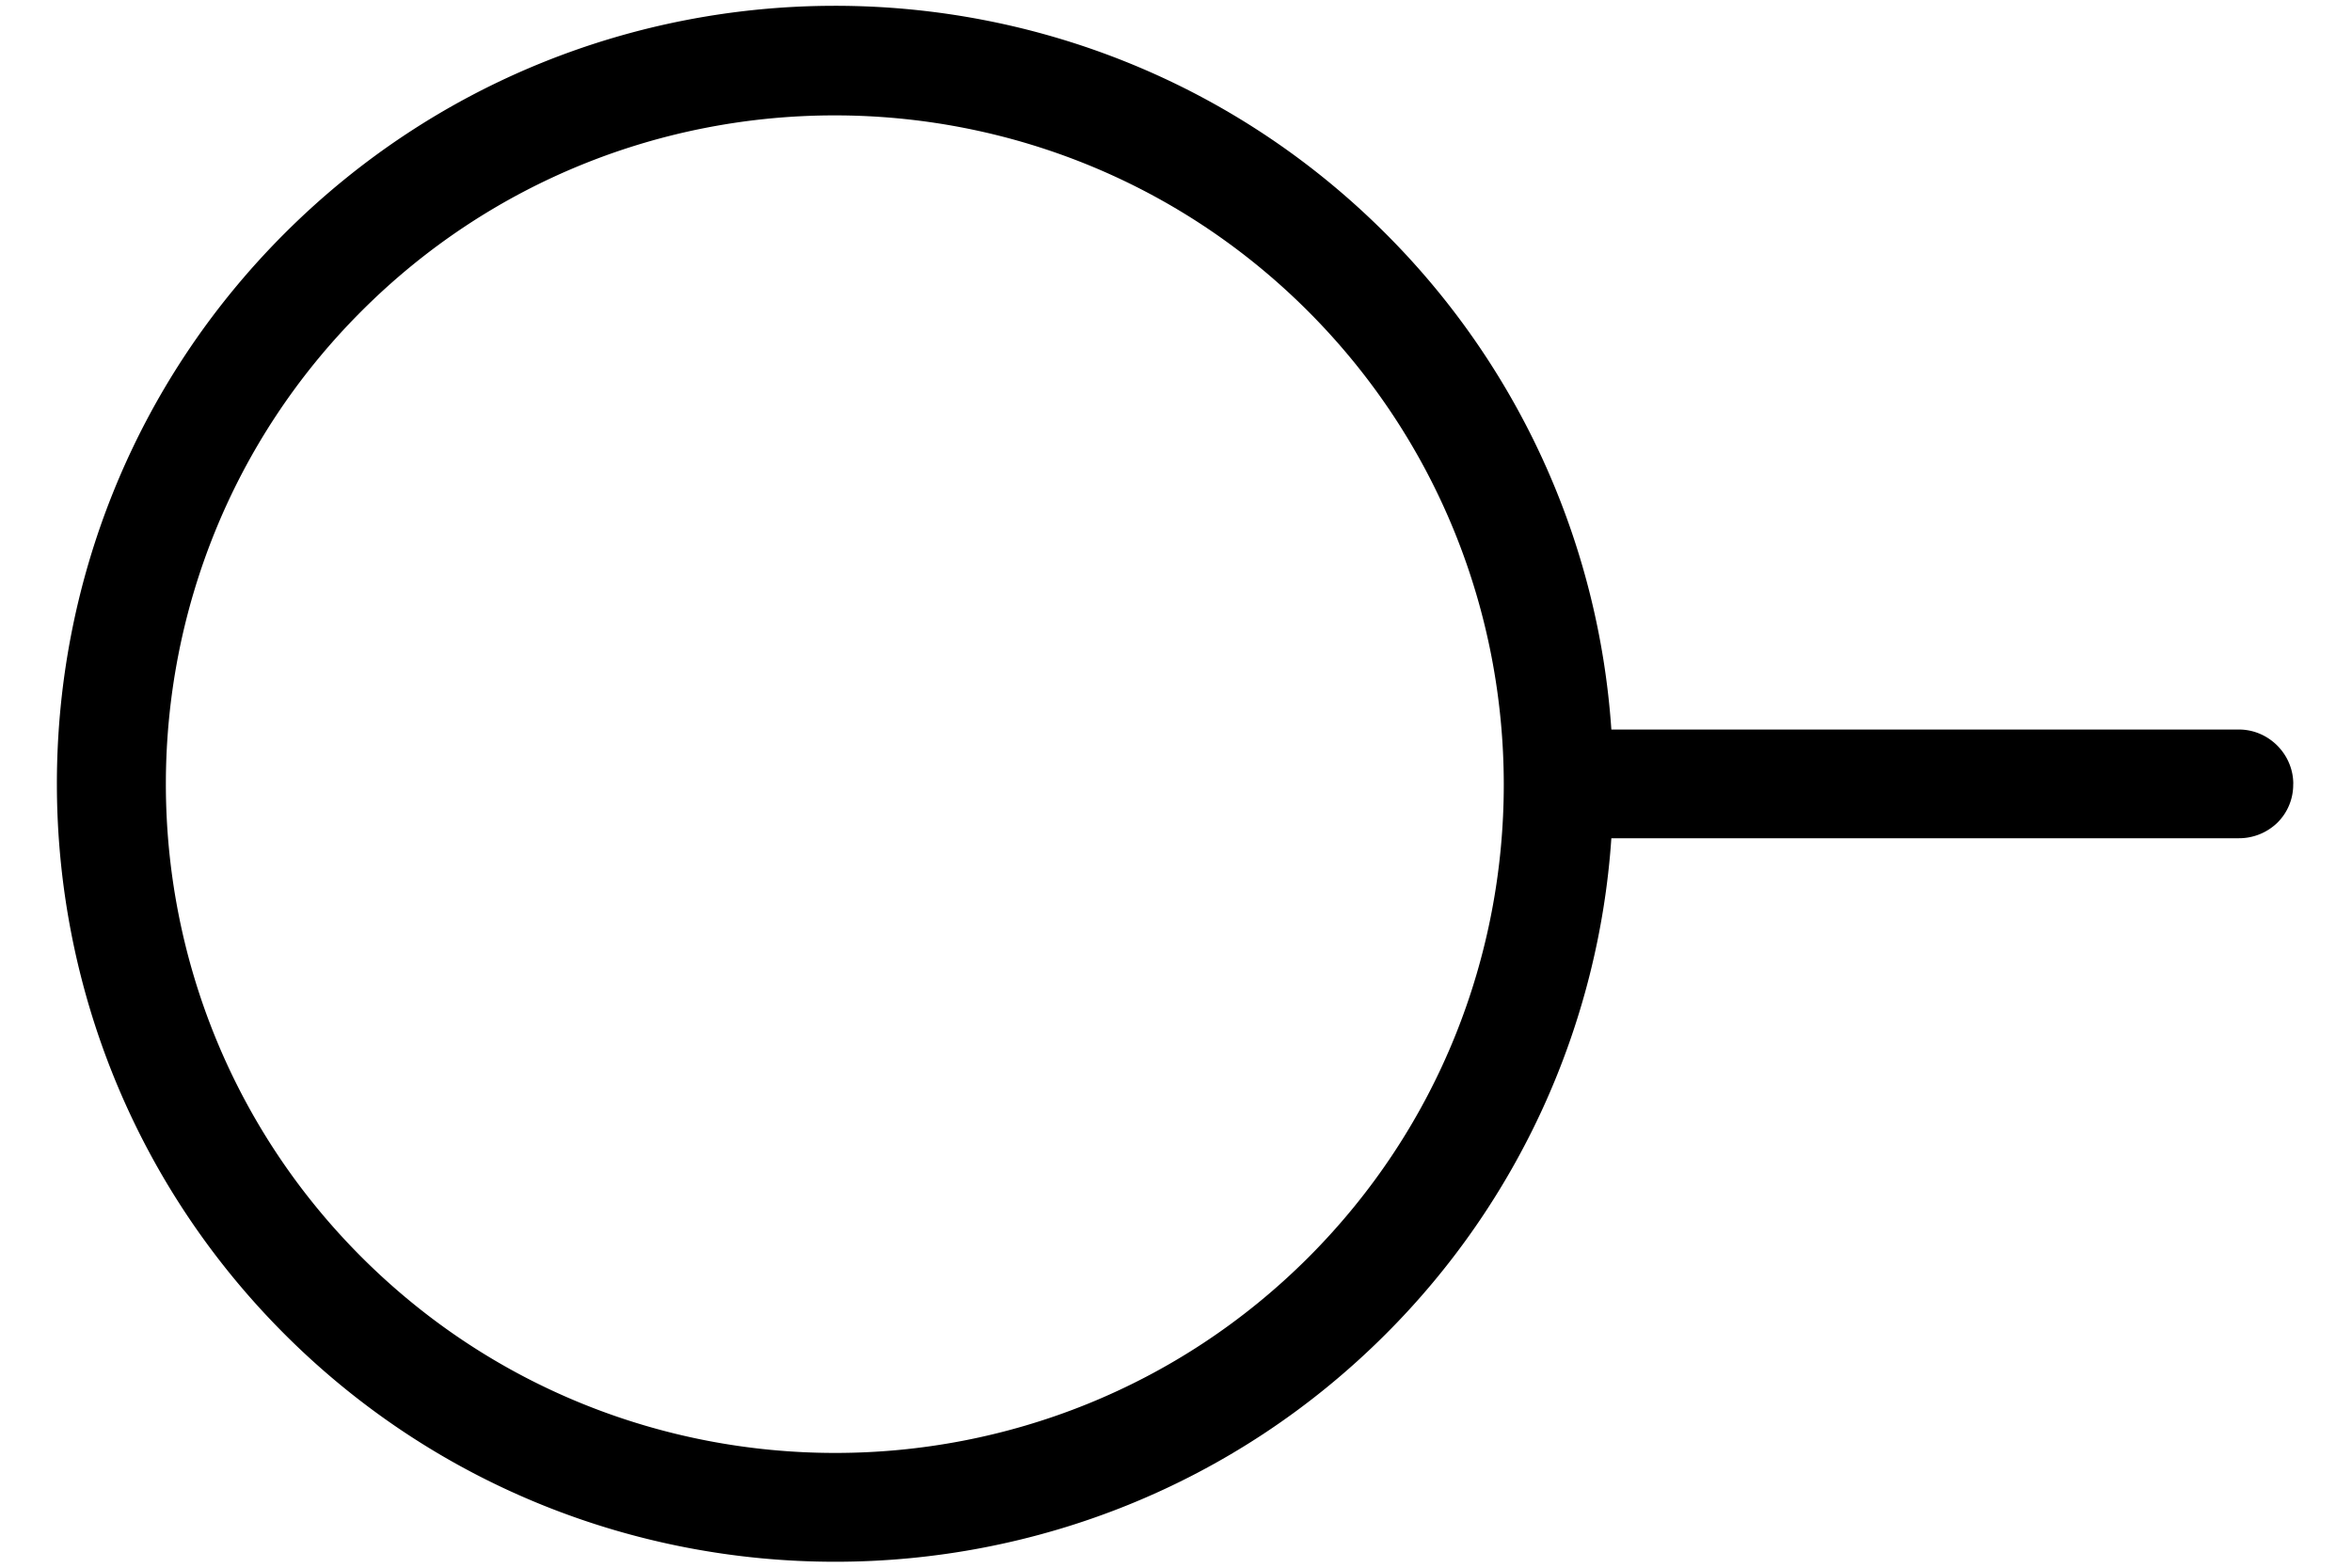 <svg xmlns="http://www.w3.org/2000/svg" width="30" height="20" viewBox="0 0 30 20"><g><g><path fill="#000000" d="M29.25 10.001a.68.68 0 0 1-.2.493.702.702 0 0 1-.493.2h-8.004a9.888 9.888 0 0 1-2.88 6.328c-3.87 3.87-10.172 3.87-14.043-.001-3.87-3.871-3.875-10.17 0-14.043 3.87-3.87 10.168-3.874 14.042 0a9.893 9.893 0 0 1 2.881 6.329h8.004c.38 0 .694.314.694.694zm-12.563 6.042c3.33-3.33 3.322-8.748-.005-12.075-3.326-3.326-8.74-3.33-12.07 0-3.327 3.325-3.33 8.74 0 12.07s8.749 3.33 12.075.005z"/></g></g></svg>